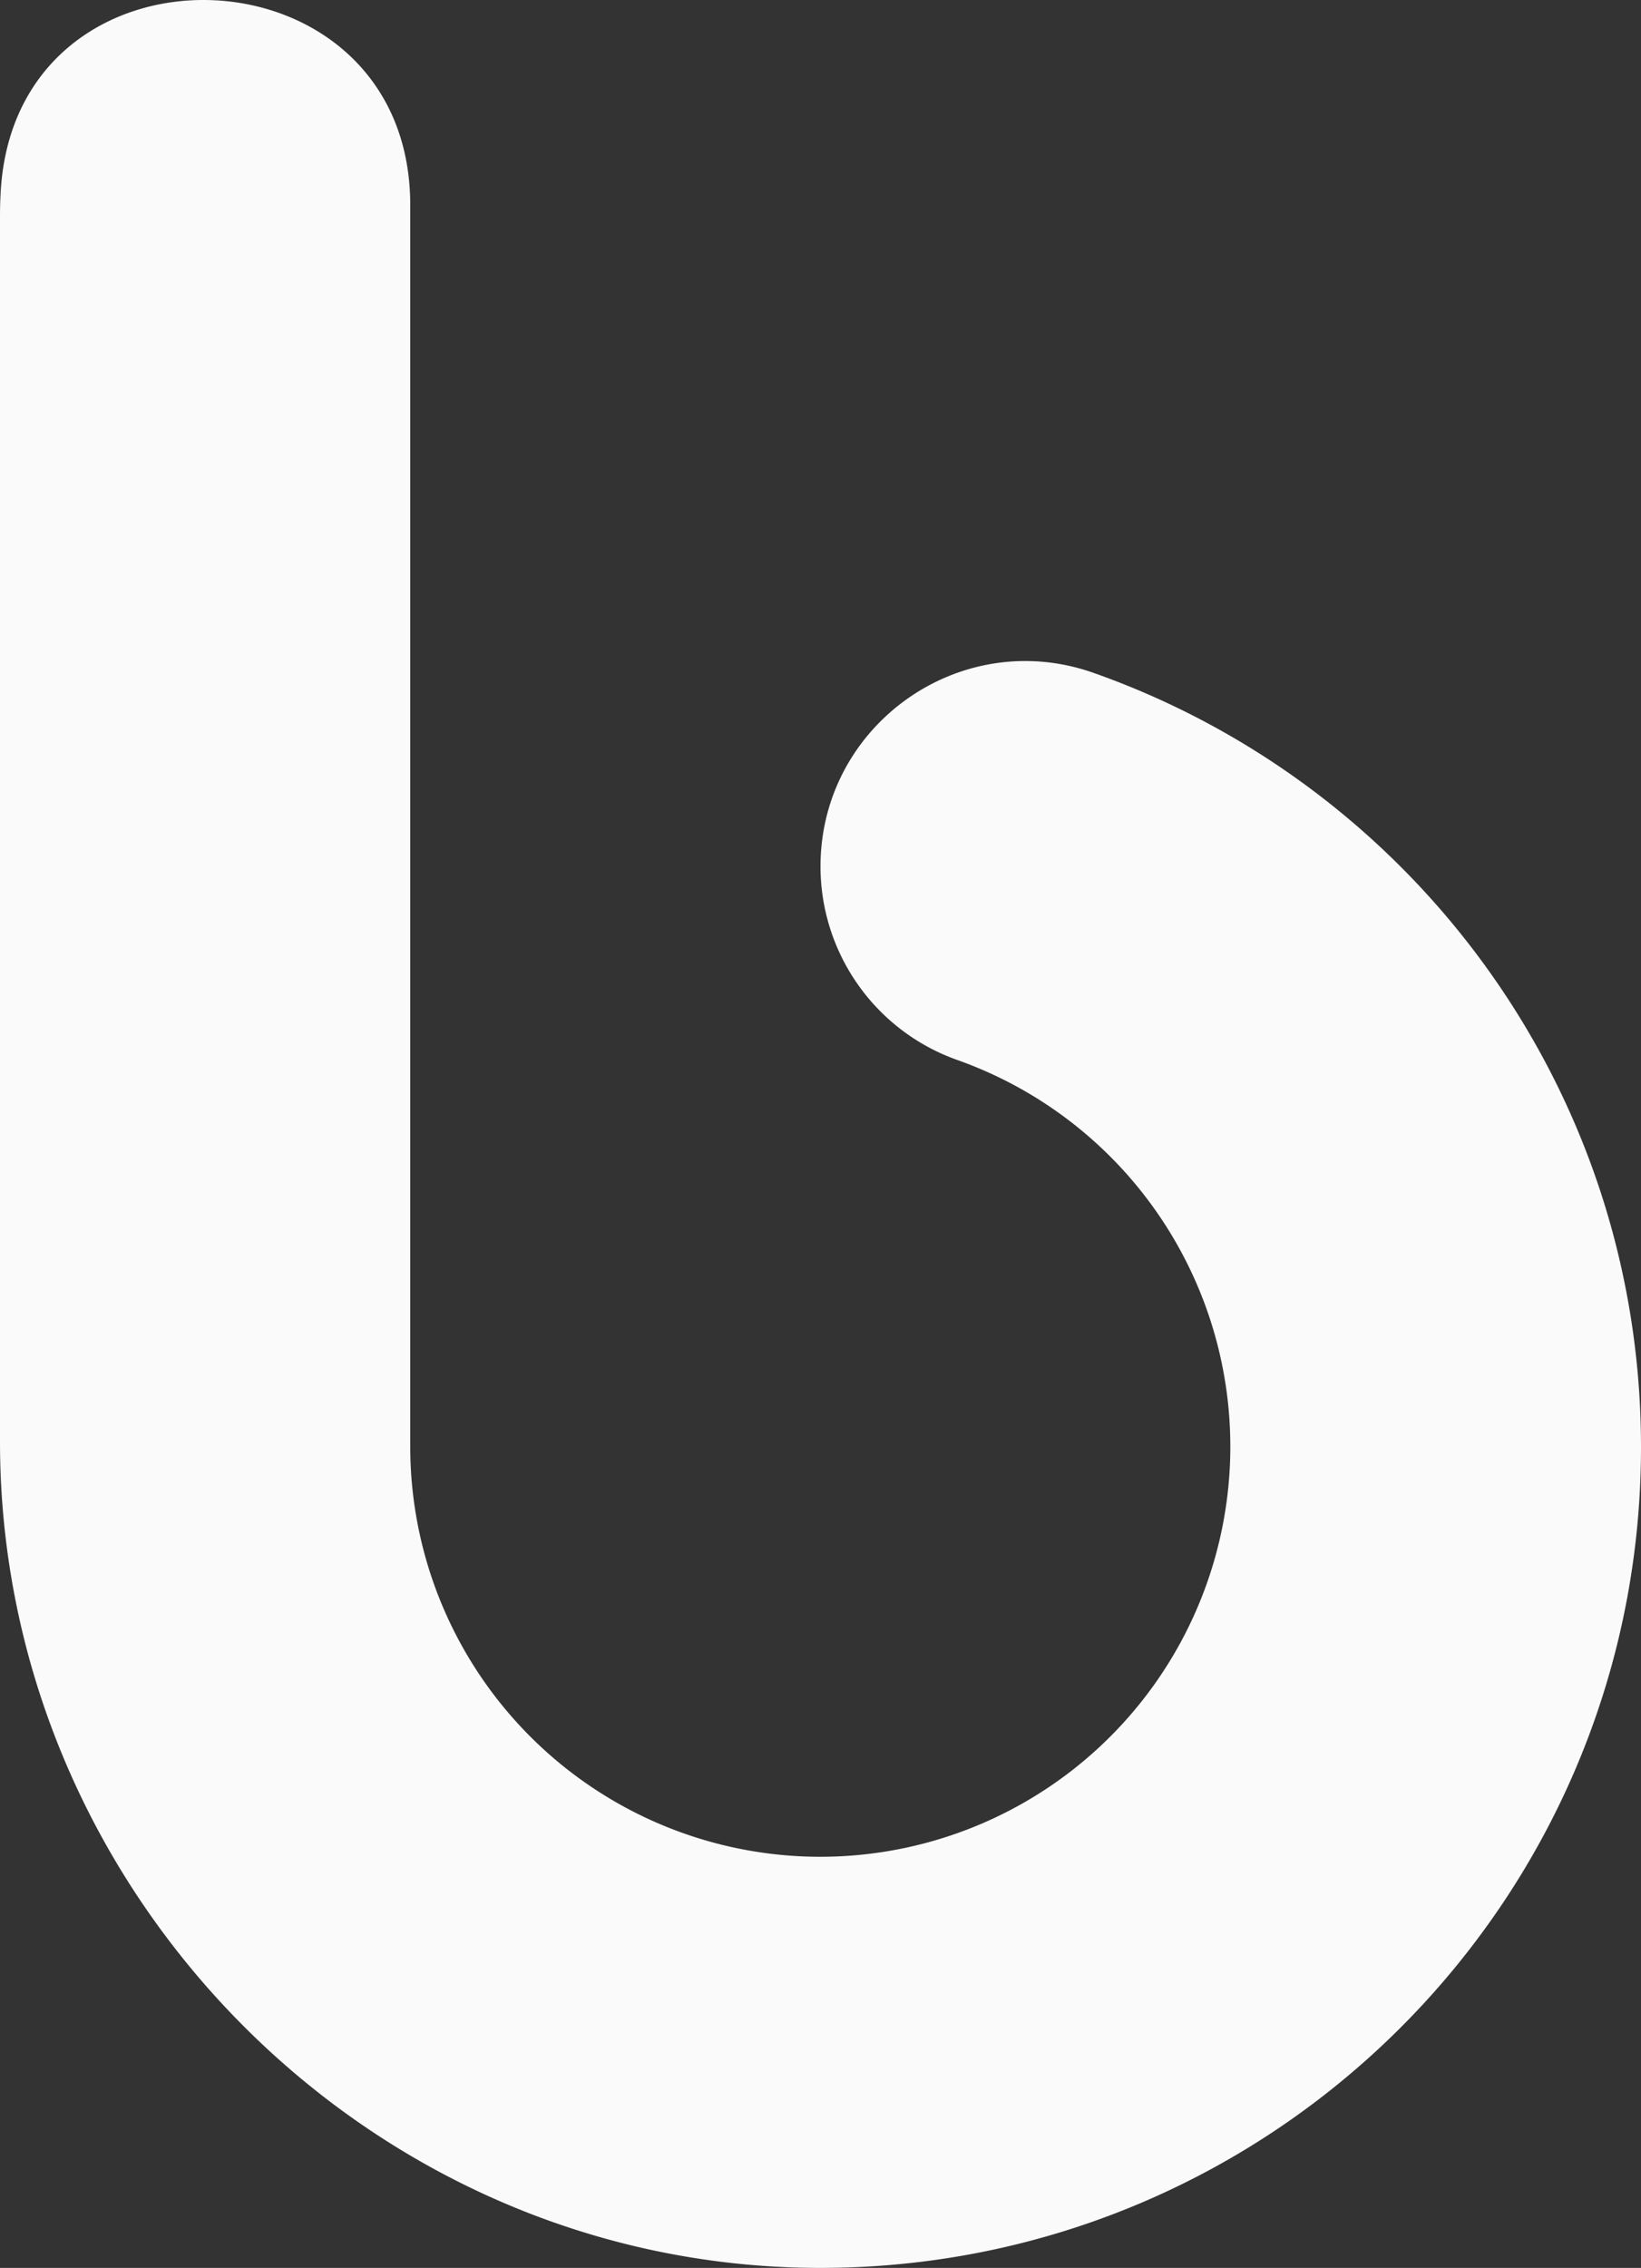 <svg xmlns="http://www.w3.org/2000/svg" width="600" height="828.926" viewBox="0 0 600 828.926">
  <rect x="0" y="0" width="600" height="828.926" fill="#333333" stroke="none"/>
  <g id="Layer_2" data-name="Layer 2">
    <g id="Content">
      <g id="logo">
        <path d="M600,528.926c0,166.378-135.428,301.116-302.067,299.993C134.059,827.815,0,690.867,0,526.989V78.926q0-4.66.281-9.251C6.139-26.604,150-21.474,150,74.984V528.926a149.923,149.923,0,1,0,200.14-141.457A75.08,75.08,0,0,1,300,316.717v-0c0-51.672,51.066-87.976,99.797-70.793C516.424,287.048,600,398.224,600,528.926Z" style="fill: #fafafa"/>
      </g>
    </g>
  </g>
</svg>

